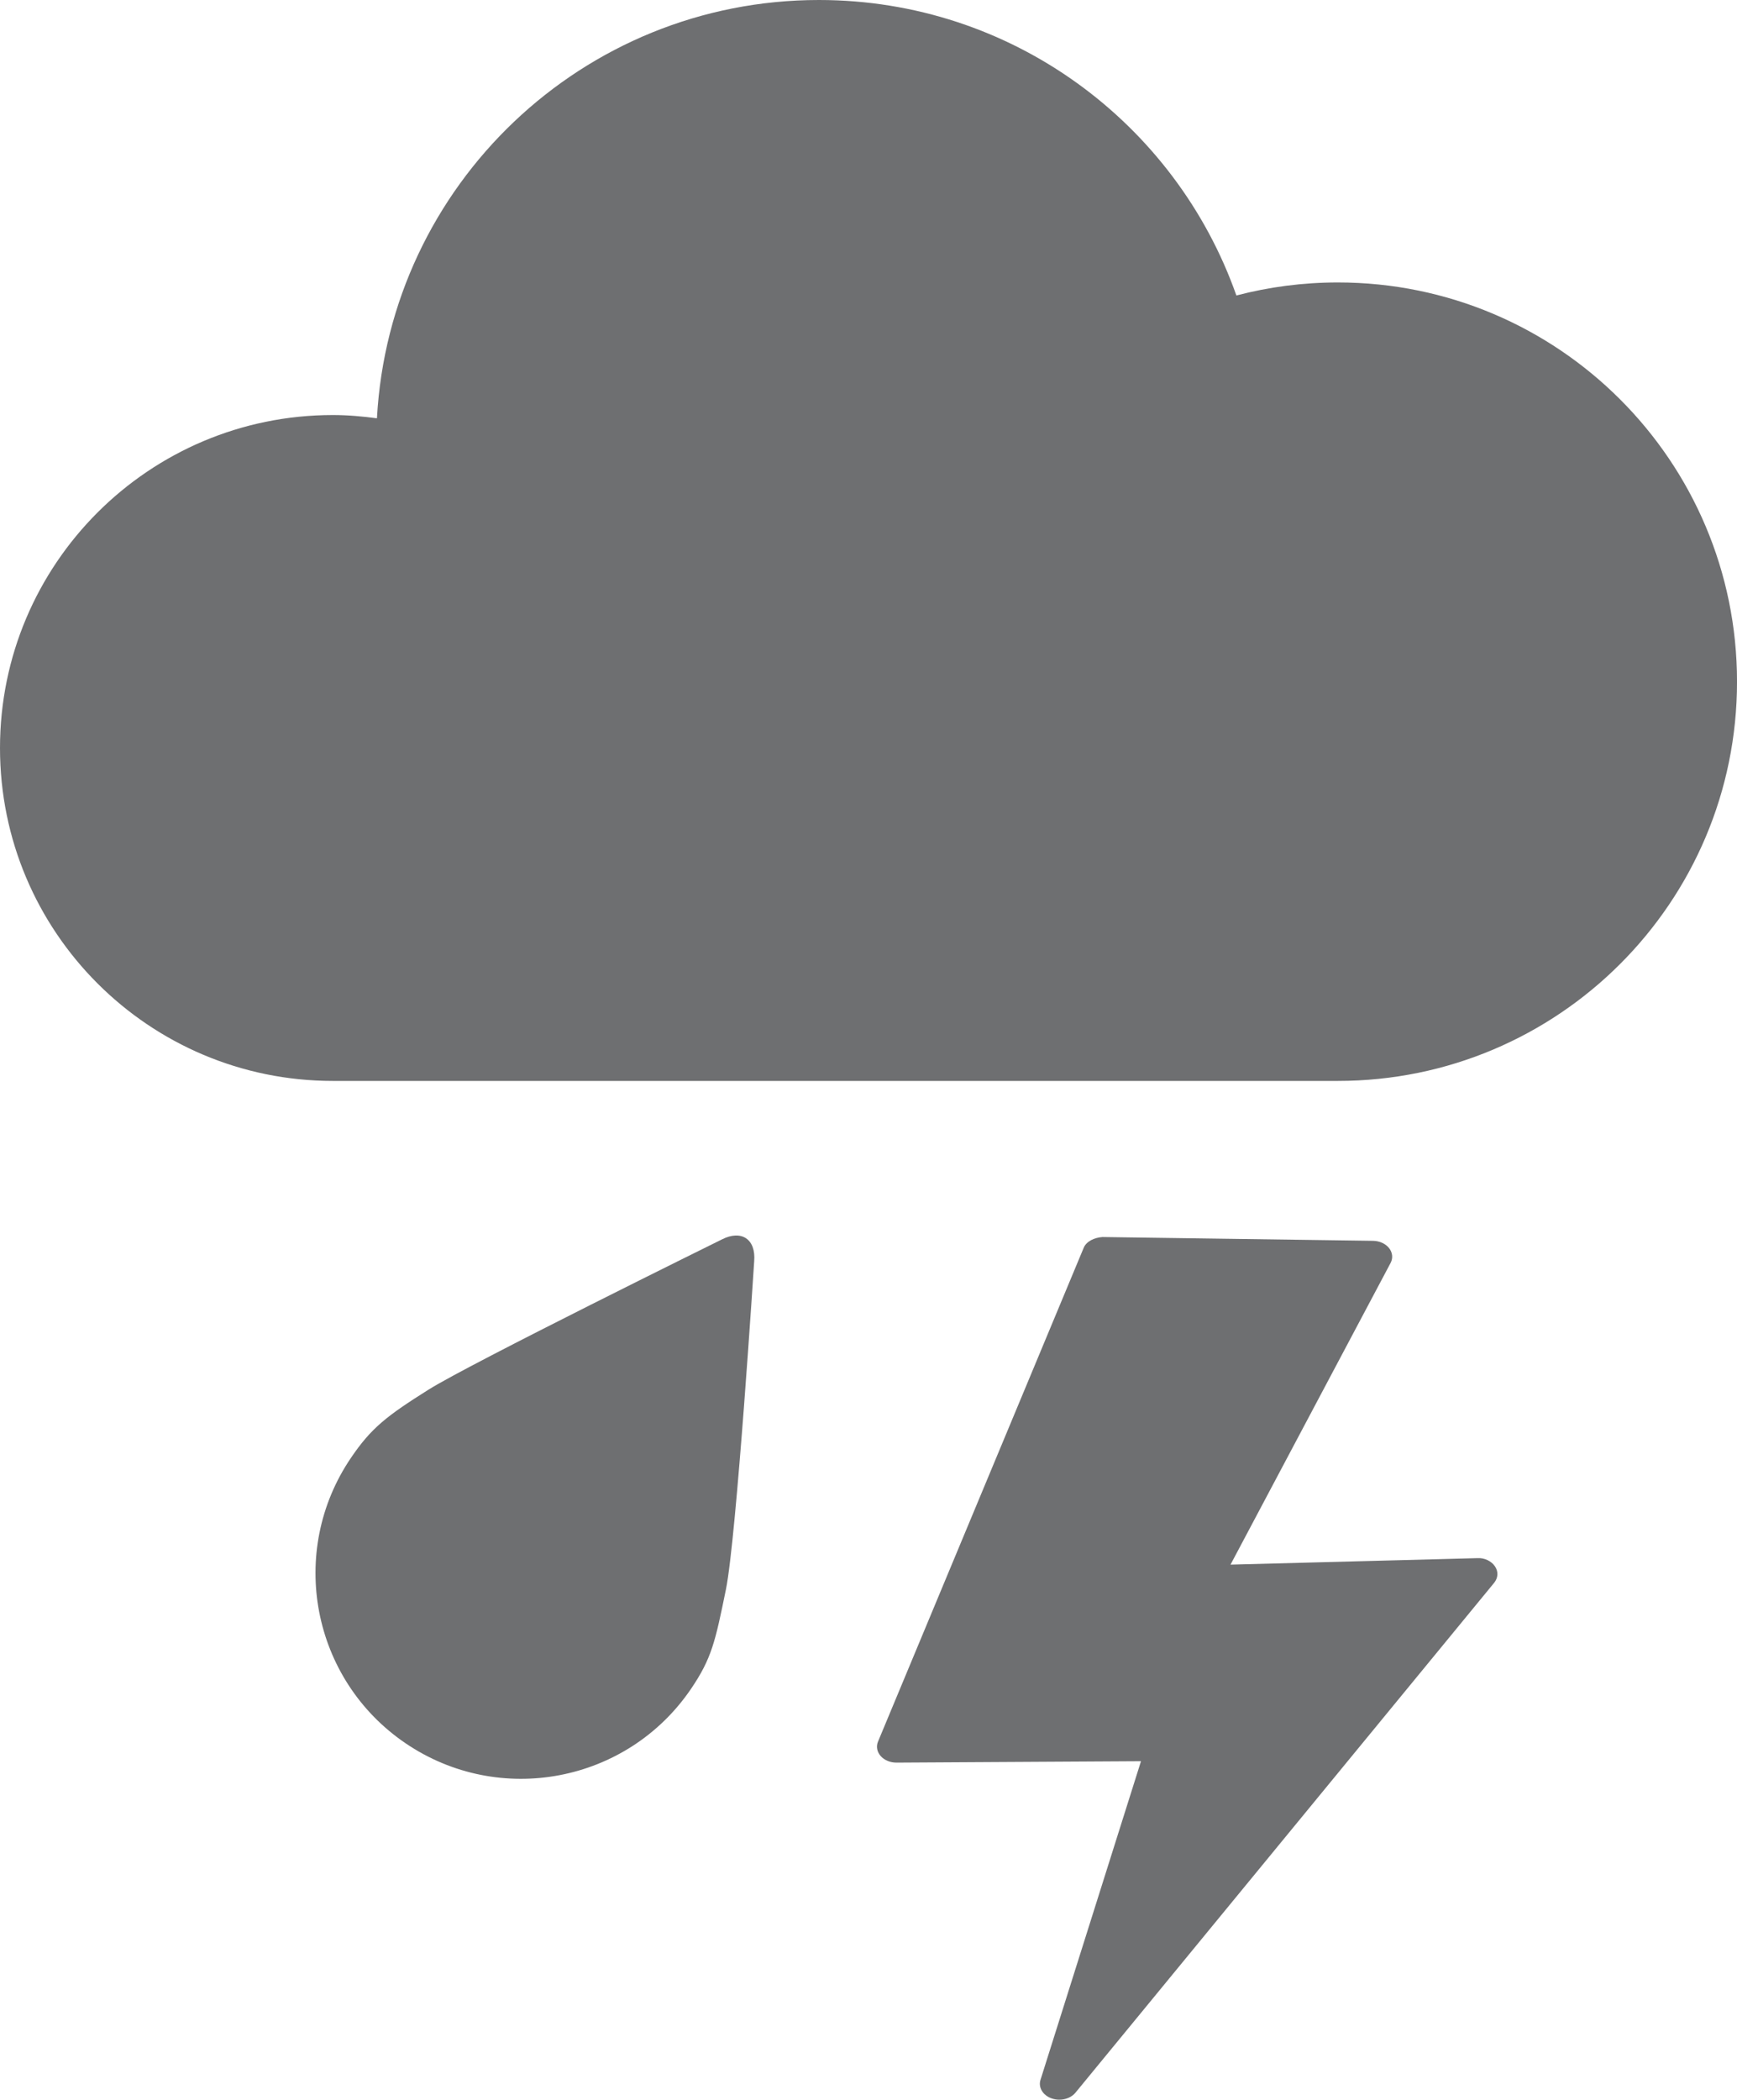 <?xml version="1.0" encoding="utf-8"?>
<!-- Generator: Adobe Illustrator 16.0.4, SVG Export Plug-In . SVG Version: 6.00 Build 0)  -->
<!DOCTYPE svg PUBLIC "-//W3C//DTD SVG 1.1//EN" "http://www.w3.org/Graphics/SVG/1.1/DTD/svg11.dtd">
<svg version="1.1" id="Layer_1" xmlns="http://www.w3.org/2000/svg" xmlns:xlink="http://www.w3.org/1999/xlink" x="0px" y="0px"
	 width="90.3px" height="109.14px" viewBox="0 0 90.3 109.14" enable-background="new 0 0 90.3 109.14" xml:space="preserve">
<g>
	<path fill="#6E6F71" d="M69.548,14.681c-1.822,0-3.59,0.237-5.273,0.678C61.121,6.412,52.597,0,42.572,0
		C30.289,0,20.254,9.624,19.596,21.742c-0.752-0.099-1.512-0.169-2.291-0.169C7.746,21.573,0,29.321,0,38.88
		c0,9.558,7.746,17.305,17.305,17.305c7.115,0,41.277,0,52.244,0c11.461,0,20.752-9.288,20.752-20.752
		C90.3,23.97,81.009,14.681,69.548,14.681z"/>
	<path fill="#6E6F71" d="M37.525,64.425c0,0-13.107,6.461-15.251,7.809c-2.15,1.353-2.967,1.977-4.023,3.534
		c-3.318,4.879-2.051,11.526,2.83,14.843c4.881,3.317,11.527,2.051,14.843-2.828c1.08-1.591,1.262-2.468,1.812-5.157
		c0.551-2.688,1.471-17.067,1.471-17.067C39.304,64.413,38.548,63.903,37.525,64.425z"/>
	<path fill="#6E6F71" d="M76.8,80.99l-12.83,0.337l8.32-15.678c0.135-0.253,0.105-0.543-0.078-0.775
		c-0.182-0.23-0.494-0.373-0.832-0.378l-14.068-0.197c-0.416,0.029-0.834,0.22-0.975,0.56L45.644,90.527
		c-0.104,0.253-0.053,0.531,0.139,0.749c0.189,0.215,0.494,0.342,0.818,0.342c0.004,0,0.006,0,0.008,0l12.707-0.074l-5.225,16.564
		c-0.123,0.389,0.117,0.795,0.566,0.959c0.133,0.049,0.273,0.072,0.412,0.072c0.33,0,0.648-0.131,0.84-0.365l21.764-26.5
		c0.211-0.257,0.229-0.589,0.043-0.859C77.533,81.144,77.173,80.965,76.8,80.99z"/>
</g>
</svg>
